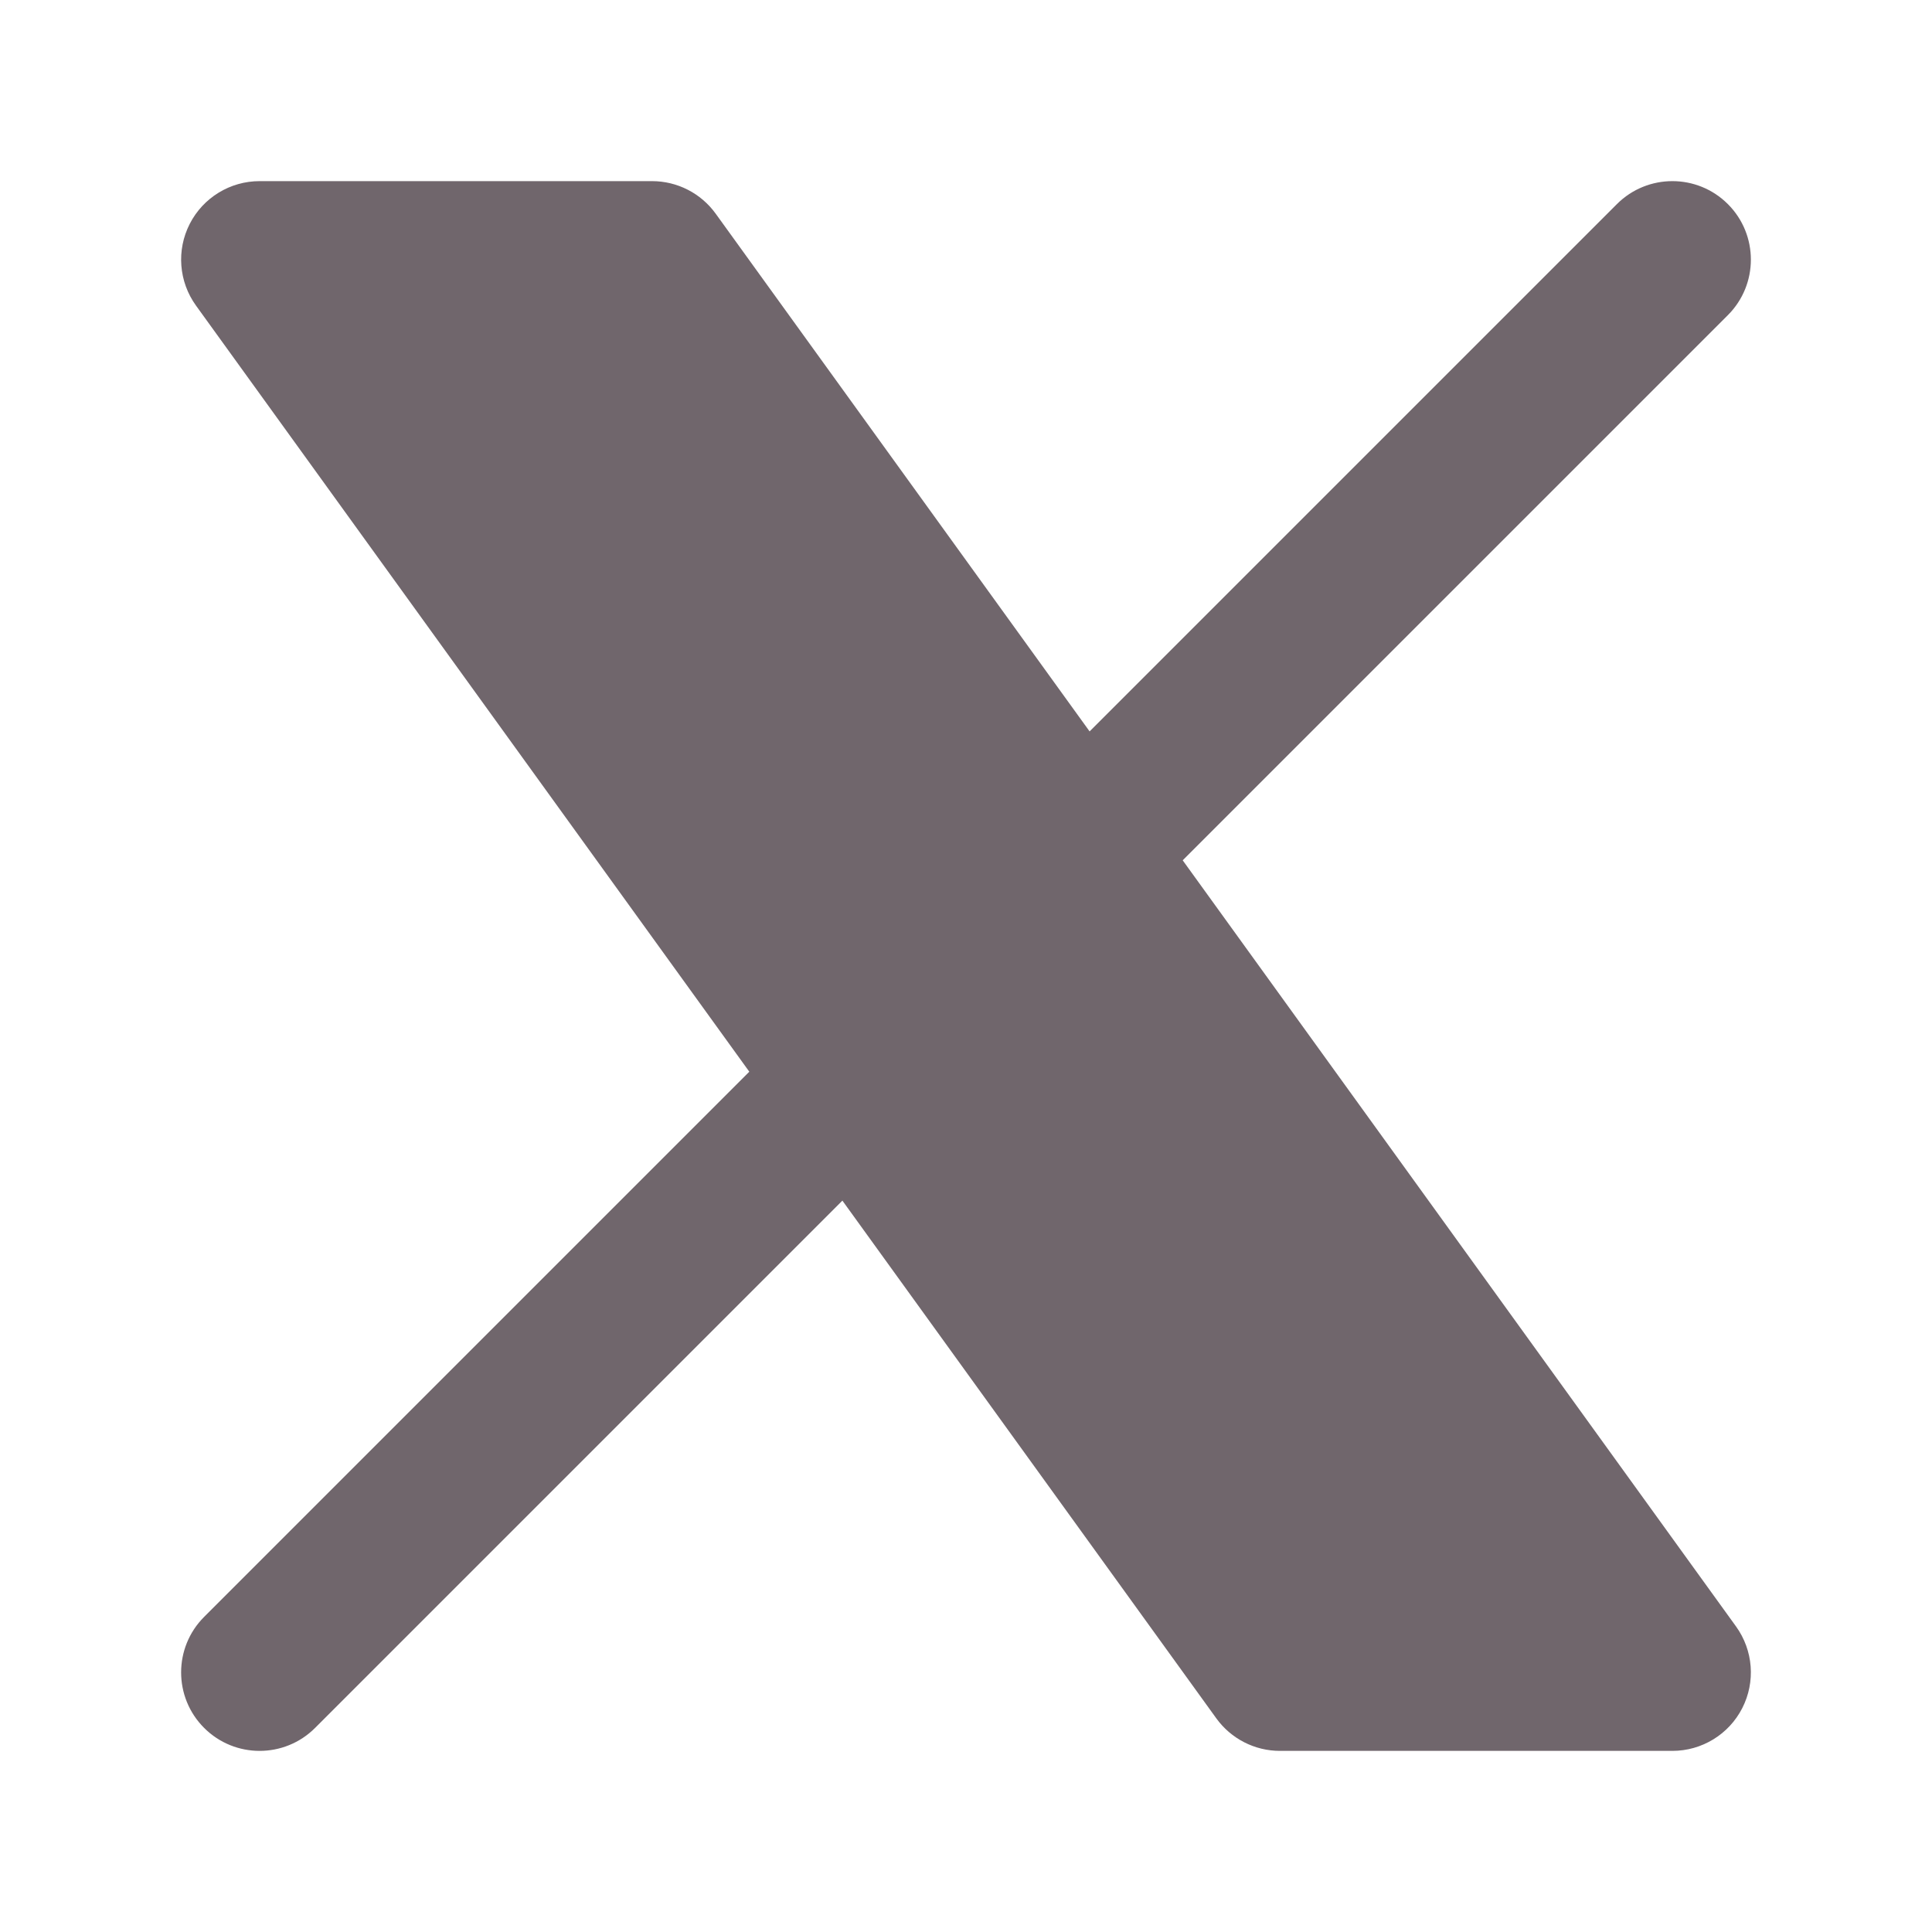 <svg width="170" height="170" viewBox="0 0 170 170" fill="none" xmlns="http://www.w3.org/2000/svg">
    <path
        d="M16.695 19.7C17.875 17.391 20.25 15.938 22.844 15.938L57.375 15.938C59.593 15.938 61.675 17.003 62.974 18.801L95.876 64.358L142.273 17.961C144.97 15.264 149.343 15.264 152.04 17.961C154.737 20.658 154.737 25.031 152.04 27.728L104.068 75.7L152.755 143.113C154.273 145.216 154.486 147.992 153.305 150.301C152.125 152.61 149.75 154.063 147.156 154.063H112.625C110.407 154.063 108.325 152.998 107.026 151.201L74.124 105.644L27.727 152.04C25.03 154.738 20.657 154.738 17.96 152.04C15.263 149.343 15.263 144.971 17.96 142.274L65.932 94.301L17.245 26.888C15.727 24.785 15.514 22.009 16.695 19.7Z"
        fill="#70666c" />
</svg>
    